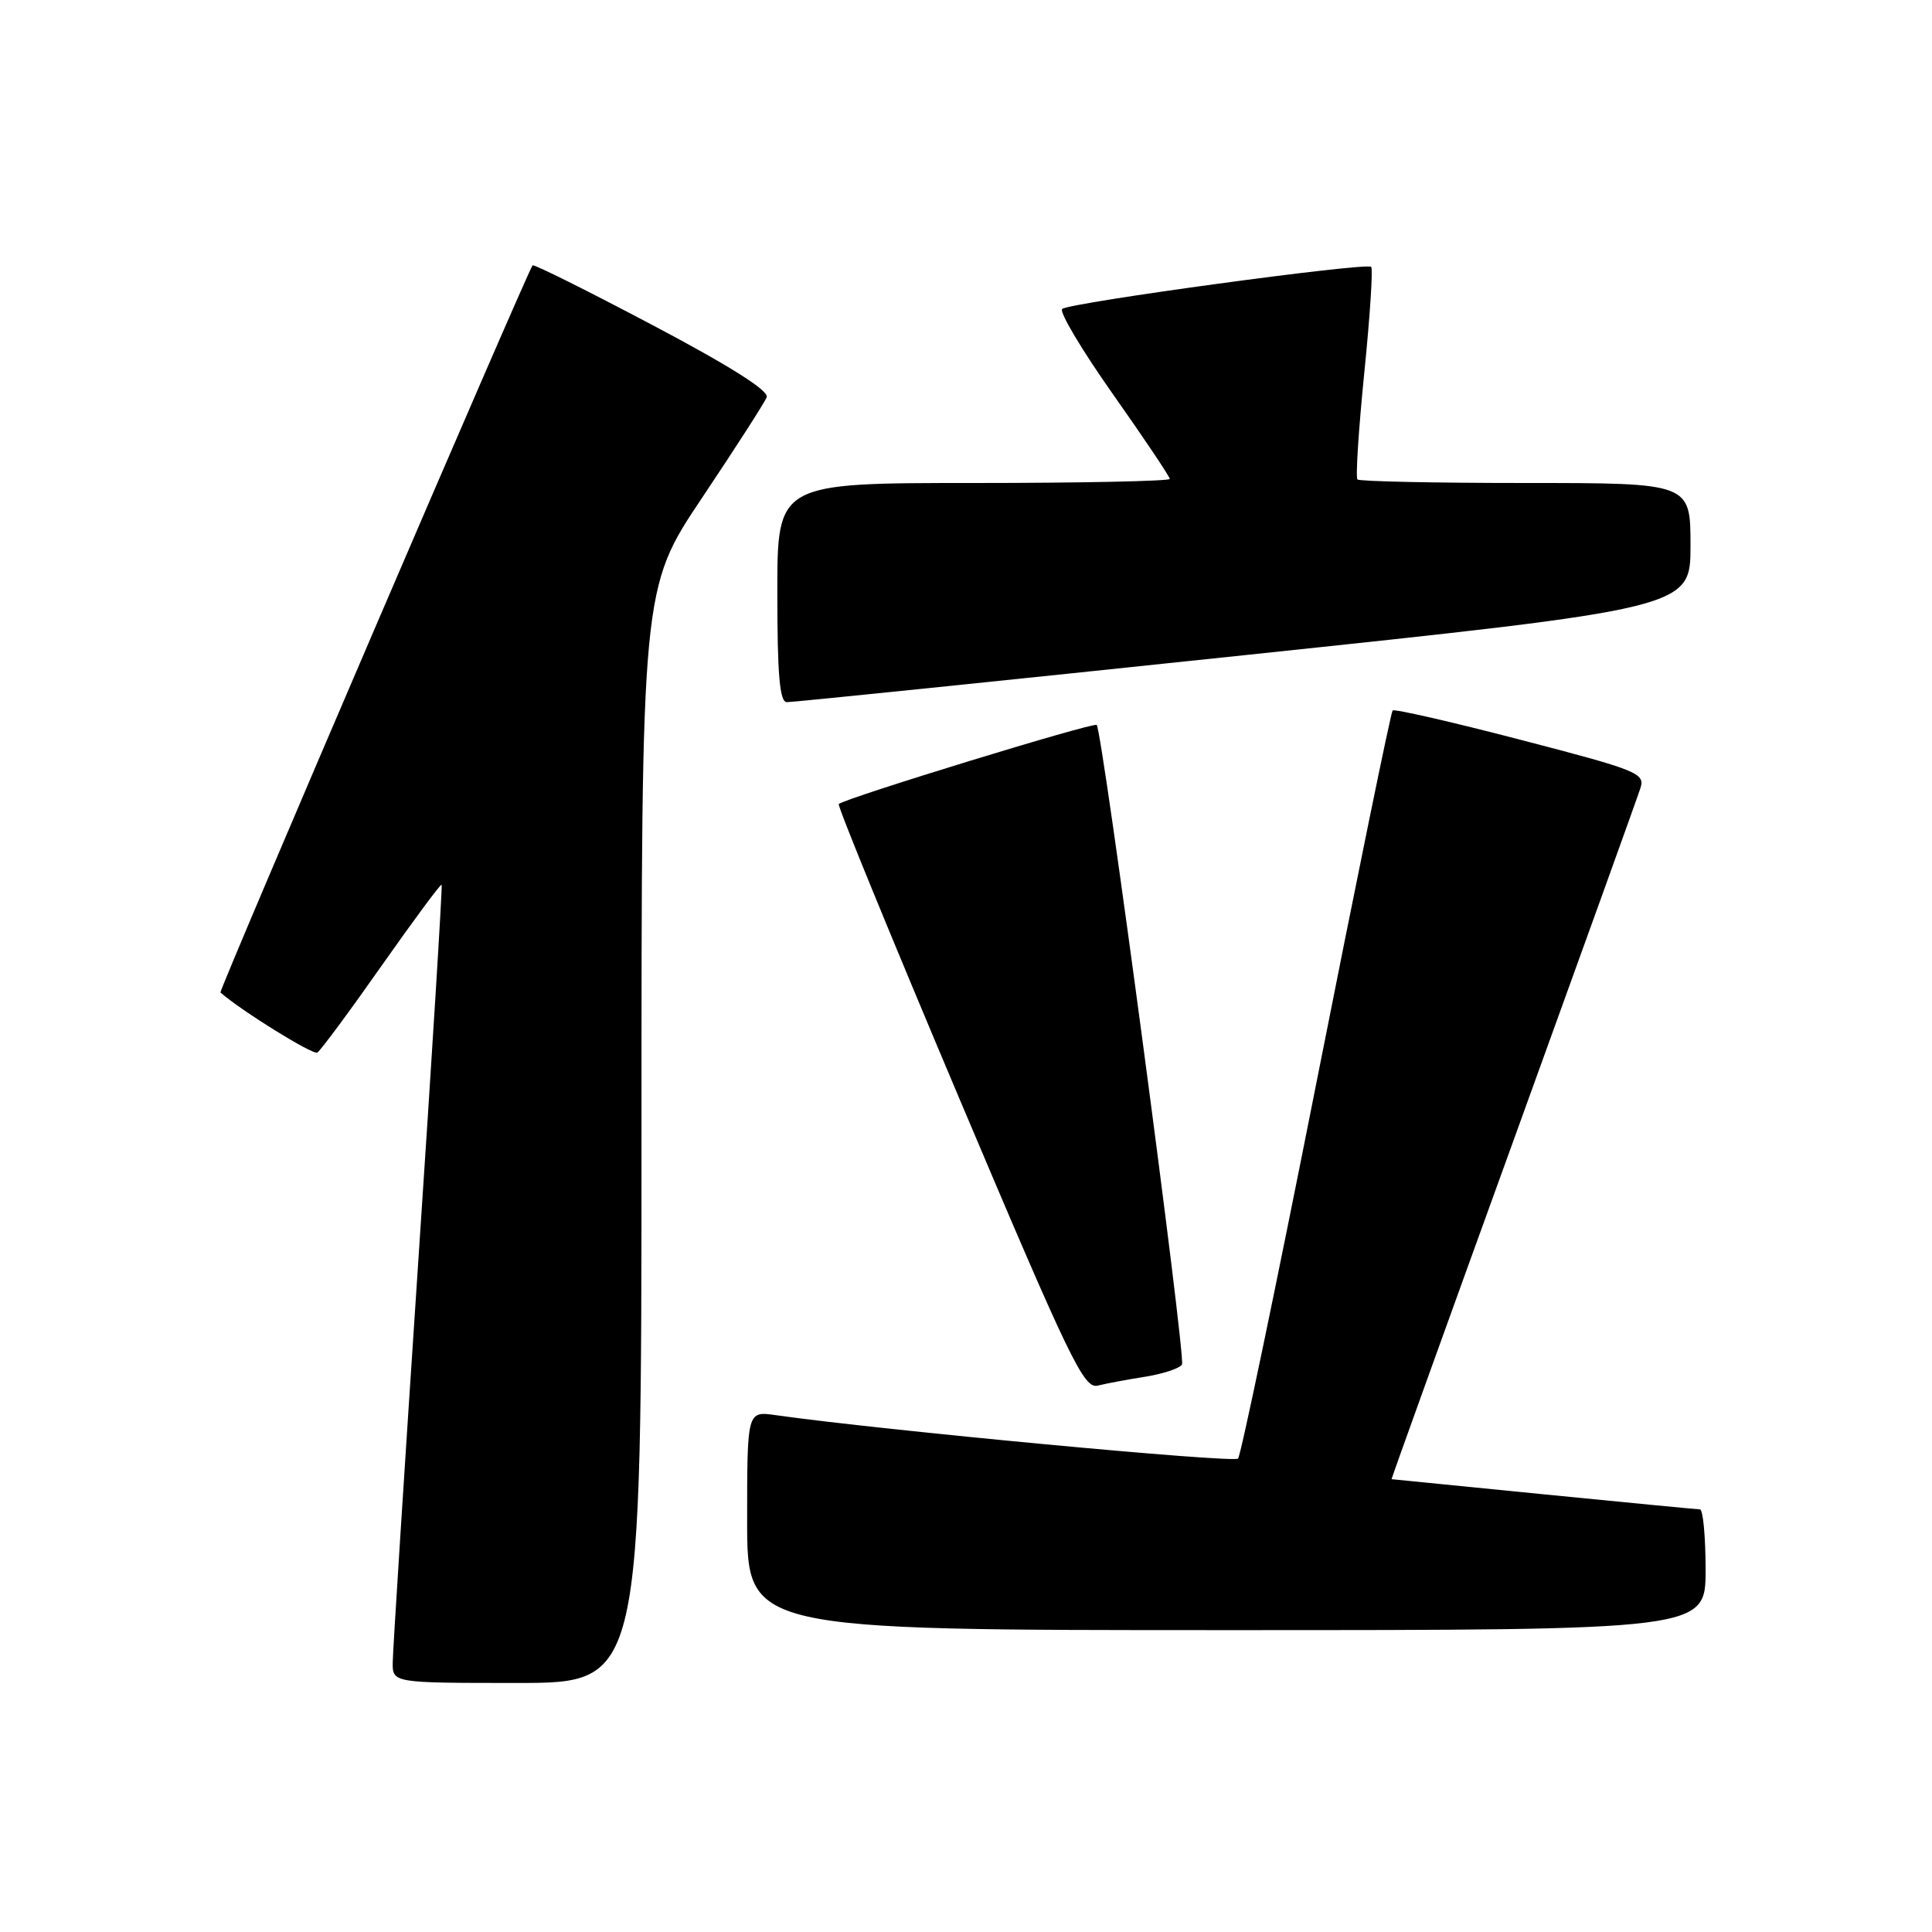 <?xml version="1.0" encoding="UTF-8" standalone="no"?>
<!DOCTYPE svg PUBLIC "-//W3C//DTD SVG 1.1//EN" "http://www.w3.org/Graphics/SVG/1.1/DTD/svg11.dtd" >
<svg xmlns="http://www.w3.org/2000/svg" xmlns:xlink="http://www.w3.org/1999/xlink" version="1.1" viewBox="0 0 256 256">
 <g >
 <path fill="currentColor"
d=" M 85.00 150.47 C 85.00 77.94 85.00 77.94 93.05 65.93 C 97.47 59.32 101.32 53.34 101.59 52.63 C 101.92 51.78 96.71 48.49 86.47 43.08 C 77.87 38.54 70.72 34.97 70.57 35.16 C 69.84 36.07 28.96 131.29 29.21 131.51 C 31.98 133.94 41.47 139.83 42.05 139.47 C 42.48 139.20 46.31 134.03 50.56 127.97 C 54.82 121.92 58.39 117.08 58.52 117.23 C 58.64 117.38 57.24 140.00 55.40 167.50 C 53.57 195.00 52.05 218.74 52.04 220.25 C 52.00 223.00 52.00 223.00 68.50 223.00 C 85.00 223.00 85.00 223.00 85.00 150.47 Z  M 226.00 208.00 C 226.00 203.60 225.66 200.00 225.25 200.00 C 224.84 199.99 215.50 199.09 204.50 198.00 C 193.50 196.91 184.45 196.01 184.39 196.00 C 184.33 196.00 191.58 175.86 200.50 151.25 C 209.41 126.64 217.01 105.56 217.37 104.41 C 217.99 102.46 216.97 102.05 201.49 98.03 C 192.39 95.66 184.75 93.91 184.53 94.14 C 184.30 94.37 179.75 116.59 174.42 143.53 C 169.09 170.46 164.42 192.85 164.05 193.27 C 163.49 193.89 116.76 189.50 102.75 187.51 C 99.00 186.98 99.00 186.98 99.00 201.49 C 99.00 216.00 99.00 216.00 162.50 216.00 C 226.00 216.00 226.00 216.00 226.00 208.00 Z  M 151.77 182.42 C 154.12 182.04 156.30 181.32 156.62 180.81 C 157.16 179.93 146.10 97.00 145.32 96.06 C 144.97 95.64 111.92 105.78 111.14 106.54 C 110.93 106.74 118.12 124.27 127.09 145.50 C 141.81 180.31 143.62 184.06 145.46 183.60 C 146.58 183.32 149.42 182.79 151.77 182.42 Z  M 164.75 86.83 C 224.00 80.58 224.00 80.58 224.00 72.29 C 224.00 64.00 224.00 64.00 202.17 64.00 C 190.16 64.00 180.12 63.79 179.87 63.53 C 179.61 63.27 180.02 56.93 180.77 49.44 C 181.53 41.95 181.94 35.61 181.69 35.36 C 181.07 34.74 141.69 40.10 140.74 40.94 C 140.33 41.31 143.36 46.41 147.49 52.26 C 151.62 58.12 155.00 63.16 155.00 63.46 C 155.00 63.75 143.30 64.00 129.00 64.00 C 103.00 64.00 103.00 64.00 103.00 78.50 C 103.00 89.41 103.31 93.01 104.25 93.04 C 104.94 93.06 132.16 90.27 164.75 86.83 Z "/>
</g>
</svg>